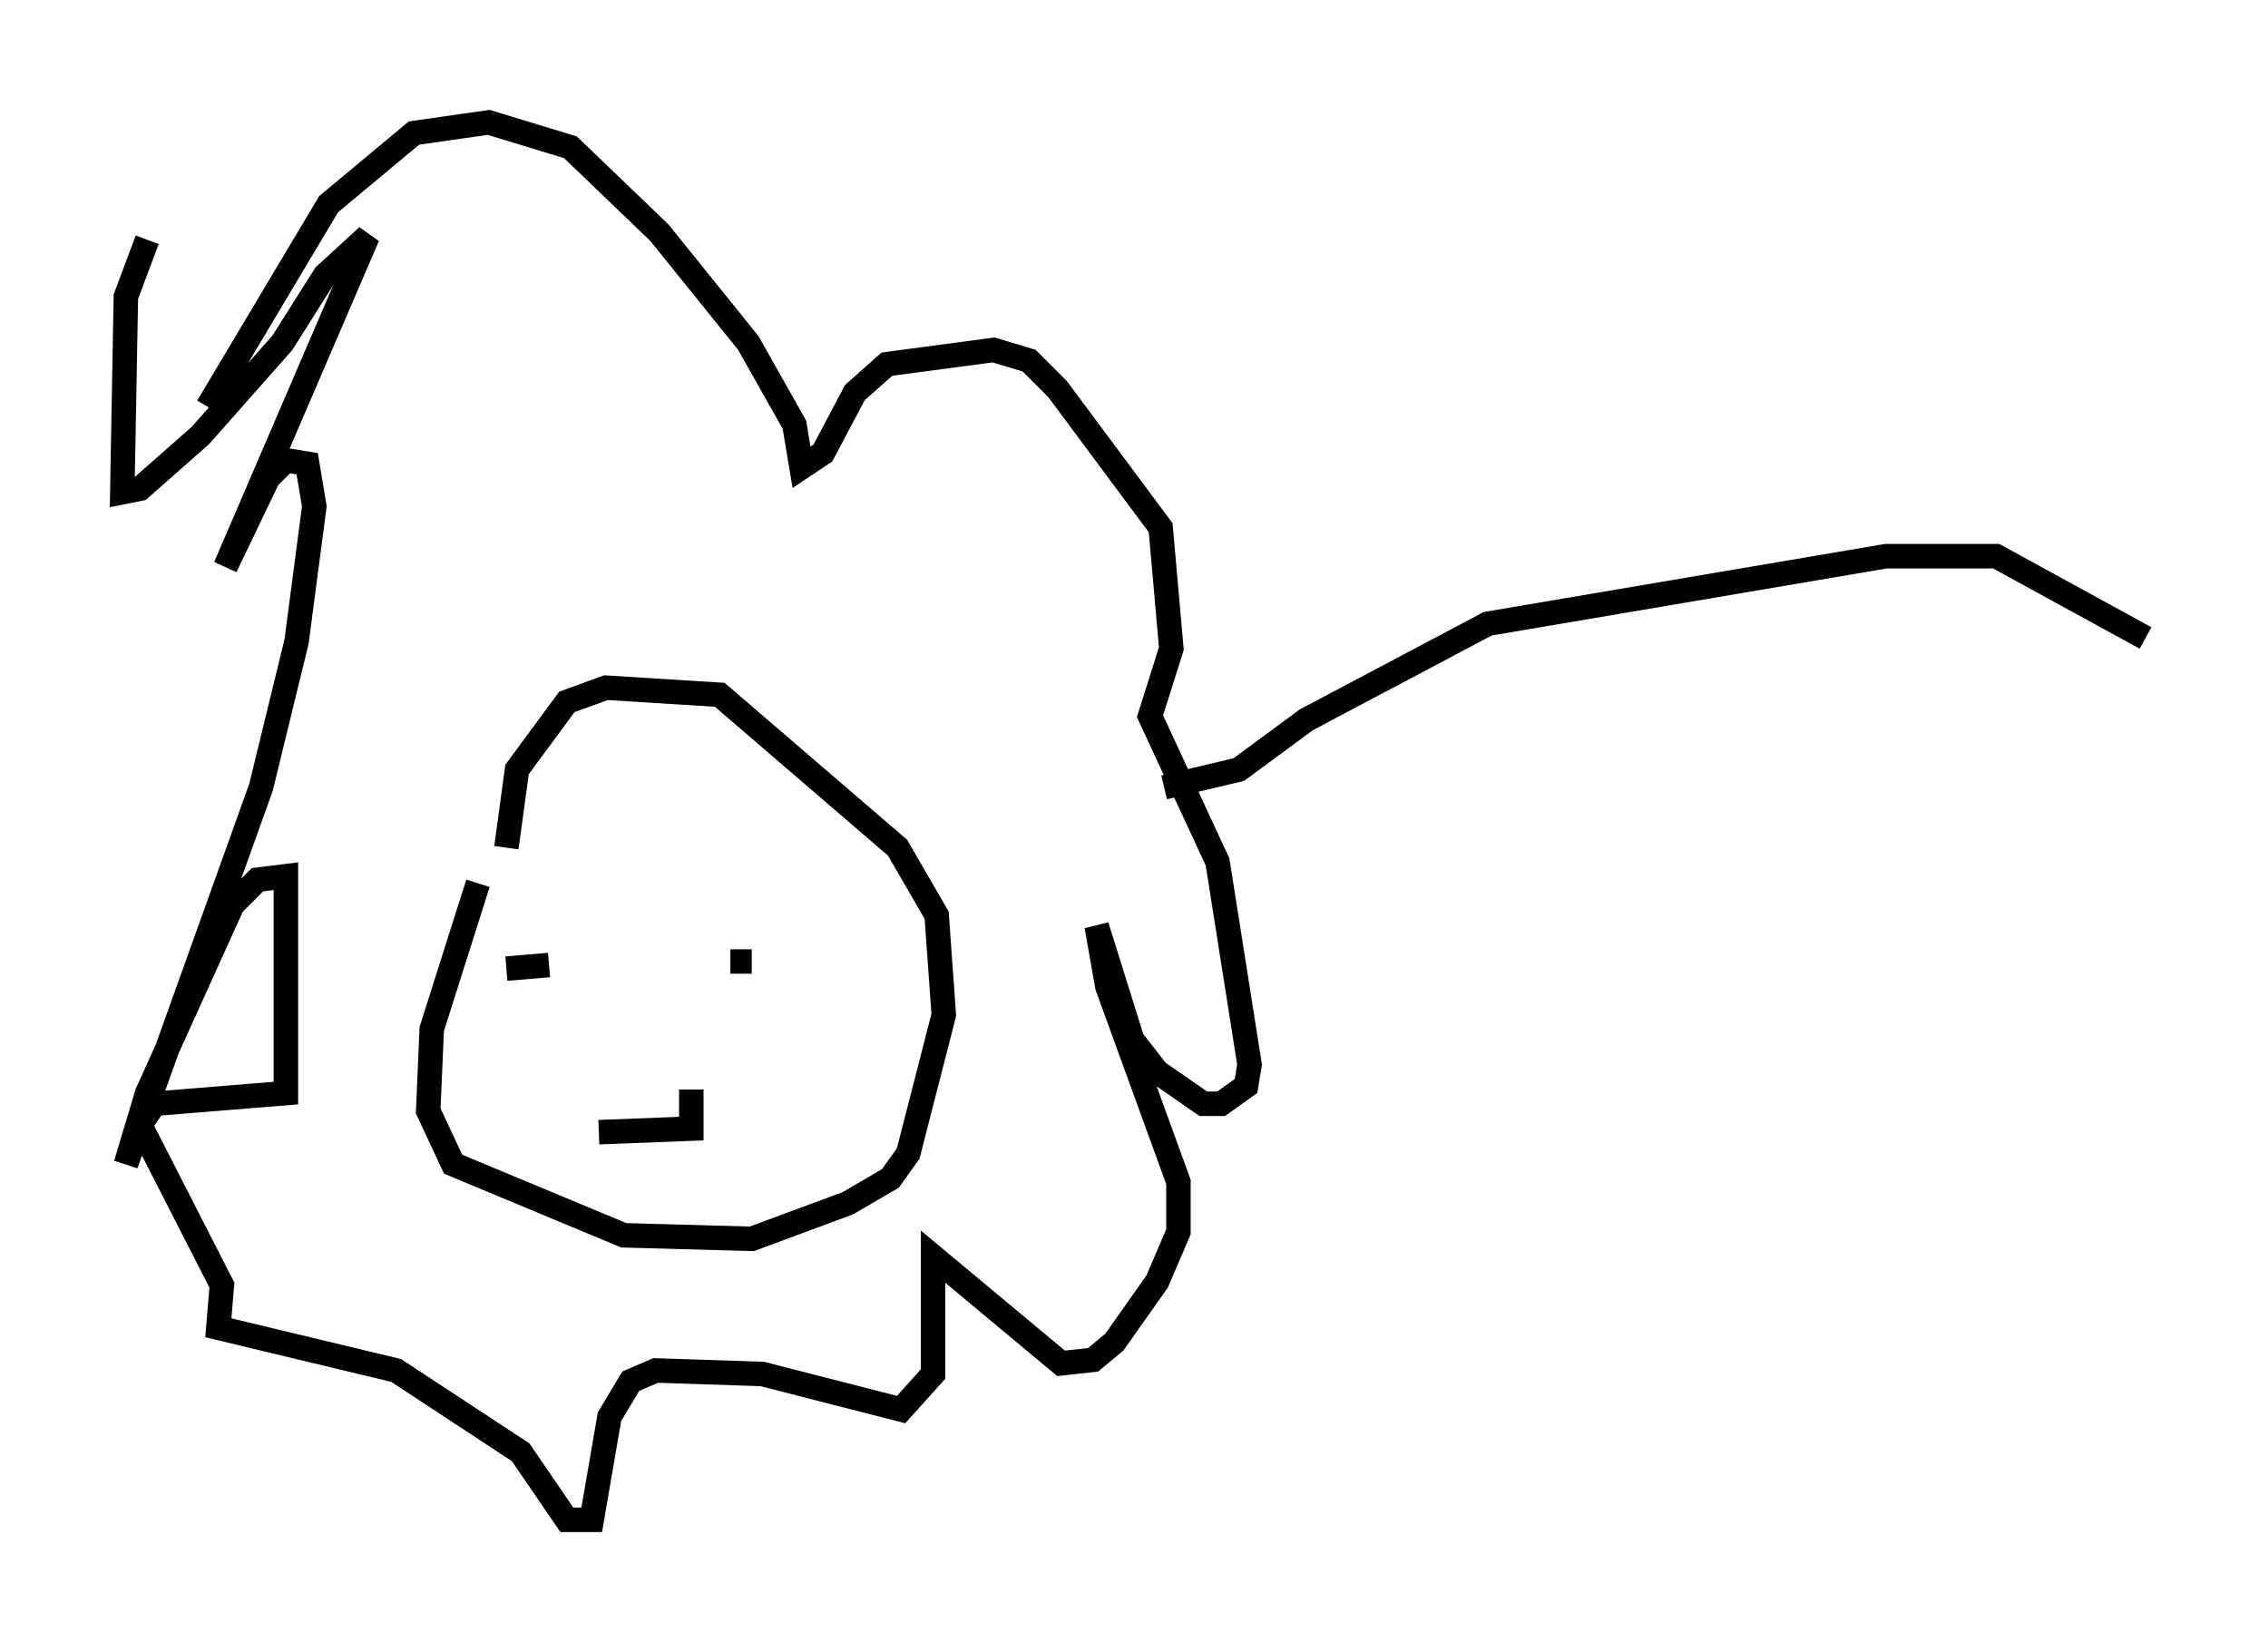 <?xml version="1.0" encoding="utf-8" ?>
<svg baseProfile="full" height="67.084" version="1.1" width="92.648" xmlns="http://www.w3.org/2000/svg" xmlns:ev="http://www.w3.org/2001/xml-events" xmlns:xlink="http://www.w3.org/1999/xlink"><defs /><rect fill="white" height="67.084" width="92.648" x="0" y="0" /><path d="M21.704, 31.871 m-2.179, 4.212 l-1.888, 5.955 -0.145, 3.341 l1.017, 2.179 6.972, 2.905 l5.229, 0.145 3.922, -1.453 l1.743, -1.017 0.726, -1.017 l1.453, -5.665 -0.291, -4.067 l-1.598, -2.76 -7.263, -6.246 l-4.648, -0.291 -1.598, 0.581 l-2.034, 2.76 -0.436, 3.196 m0.0, 4.939 l1.743, -0.145 m7.408, -0.145 l0.872, 0.0 m-6.246, 6.972 l3.777, -0.145 0.0, -1.598 m-19.754, -27.888 l4.939, -8.279 3.486, -2.905 l3.05, -0.436 3.341, 1.017 l3.631, 3.486 3.631, 4.503 l1.888, 3.341 0.291, 1.743 l0.872, -0.581 1.307, -2.469 l1.307, -1.162 4.358, -0.581 l1.453, 0.436 1.162, 1.162 l4.212, 5.665 0.436, 4.939 l-0.872, 2.76 2.76, 5.955 l1.307, 8.279 -0.145, 0.872 l-1.017, 0.726 -0.726, 0.0 l-1.888, -1.307 -1.017, -1.307 l-1.453, -4.648 0.436, 2.469 l2.905, 7.989 0.0, 2.034 l-0.872, 2.034 -1.743, 2.469 l-0.872, 0.726 -1.307, 0.145 l-5.229, -4.358 0.0, 4.793 l-1.307, 1.453 -5.665, -1.453 l-4.358, -0.145 -1.017, 0.436 l-0.872, 1.453 -0.726, 4.212 l-1.017, 0.0 -1.888, -2.76 l-5.084, -3.341 -7.263, -1.743 l0.145, -1.743 -3.341, -6.536 l0.581, -0.872 5.374, -0.436 l0.0, -8.86 -1.162, 0.145 l-1.017, 1.017 -3.486, 7.698 l-0.872, 2.905 5.52, -15.397 l1.453, -5.955 0.726, -5.52 l-0.291, -1.743 -0.872, -0.145 l-0.726, 0.726 -1.743, 3.631 l5.81, -13.508 -1.743, 1.598 l-1.743, 2.76 -3.341, 3.777 l-2.469, 2.179 -0.726, 0.145 l0.145, -7.989 0.872, -2.324 m41.542, 22.369 l3.05, -0.726 2.76, -2.034 l7.408, -3.922 16.268, -2.76 l4.503, 0.0 6.101, 3.341 " fill="none" stroke="black" stroke-width="1" /></svg>